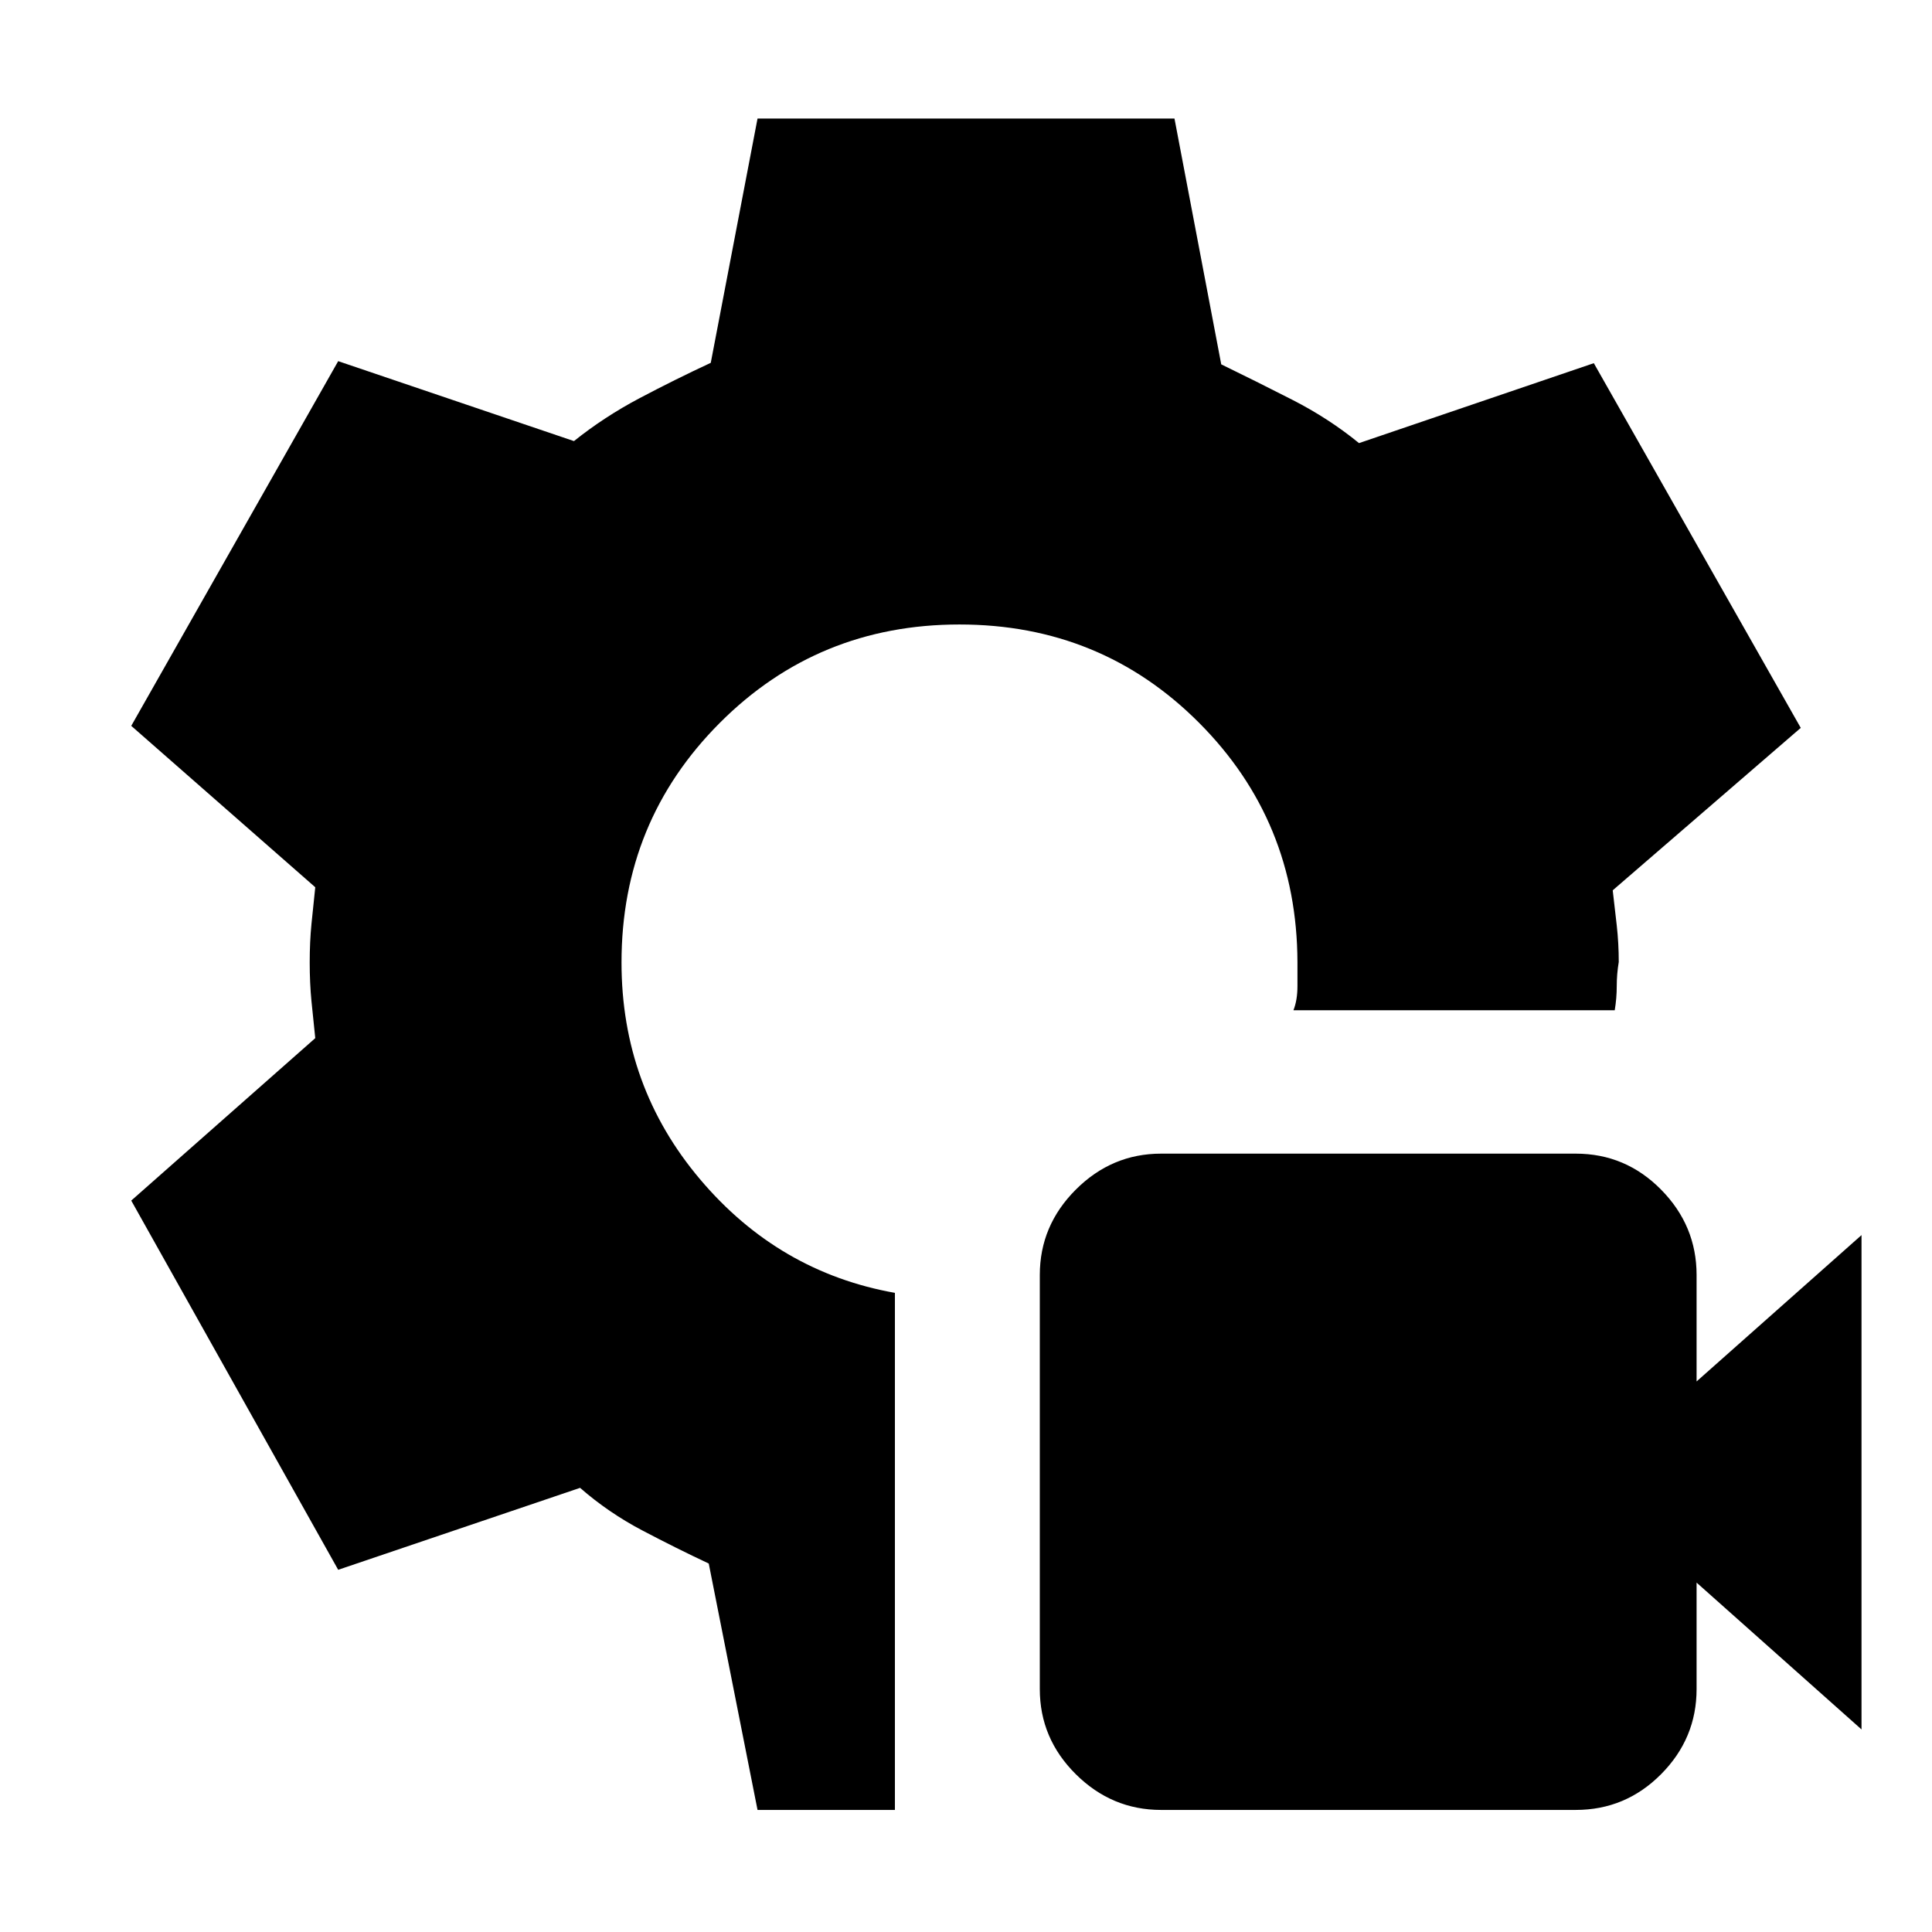 <svg xmlns="http://www.w3.org/2000/svg" height="20" viewBox="0 -960 960 960" width="20"><path d="M576.957-60.652q-24.522 0-42.403-17.761-17.88-17.76-17.88-42.283v-205.782q0-24.522 17.88-42.402 17.881-17.881 42.403-17.881h206.021q24.761 0 42.403 17.881 17.641 17.88 17.641 42.402v52.913l81.956-72.718v245.631l-81.956-72.957v52.913q0 24.522-17.641 42.283-17.642 17.76-42.403 17.76H576.957Zm-200.544 0-24.239-122.435q-16.044-7.522-32.968-16.424-16.923-8.902-30.967-21.185l-120.196 40.718L65.217-363.435l91.435-80.717q-1-9.283-1.88-18.305-.881-9.021-.881-19.304 0-10.282.881-19.185.88-8.902 1.88-18.184l-91.435-80.196 102.826-181.218 117.153 39.718q15.043-12.044 32.608-21.326 17.566-9.283 35.37-17.565l23.239-121.392h207.174l23.239 122.152q17.044 8.283 35.228 17.566 18.185 9.282 33.229 21.565l116.674-39.718 102.826 181.218-93.435 80.717q1 8.522 2 17.424t1 18.185q-1 6-1 12t-1 12H642.696q2-5 2-12v-12q-.24-70.087-48.924-118.891-48.685-48.805-119.011-48.805T357.63-600.772q-48.804 48.924-48.804 119.011 0 61.565 39.022 107.728t96.826 56.446v256.935h-68.261Z"/></svg>